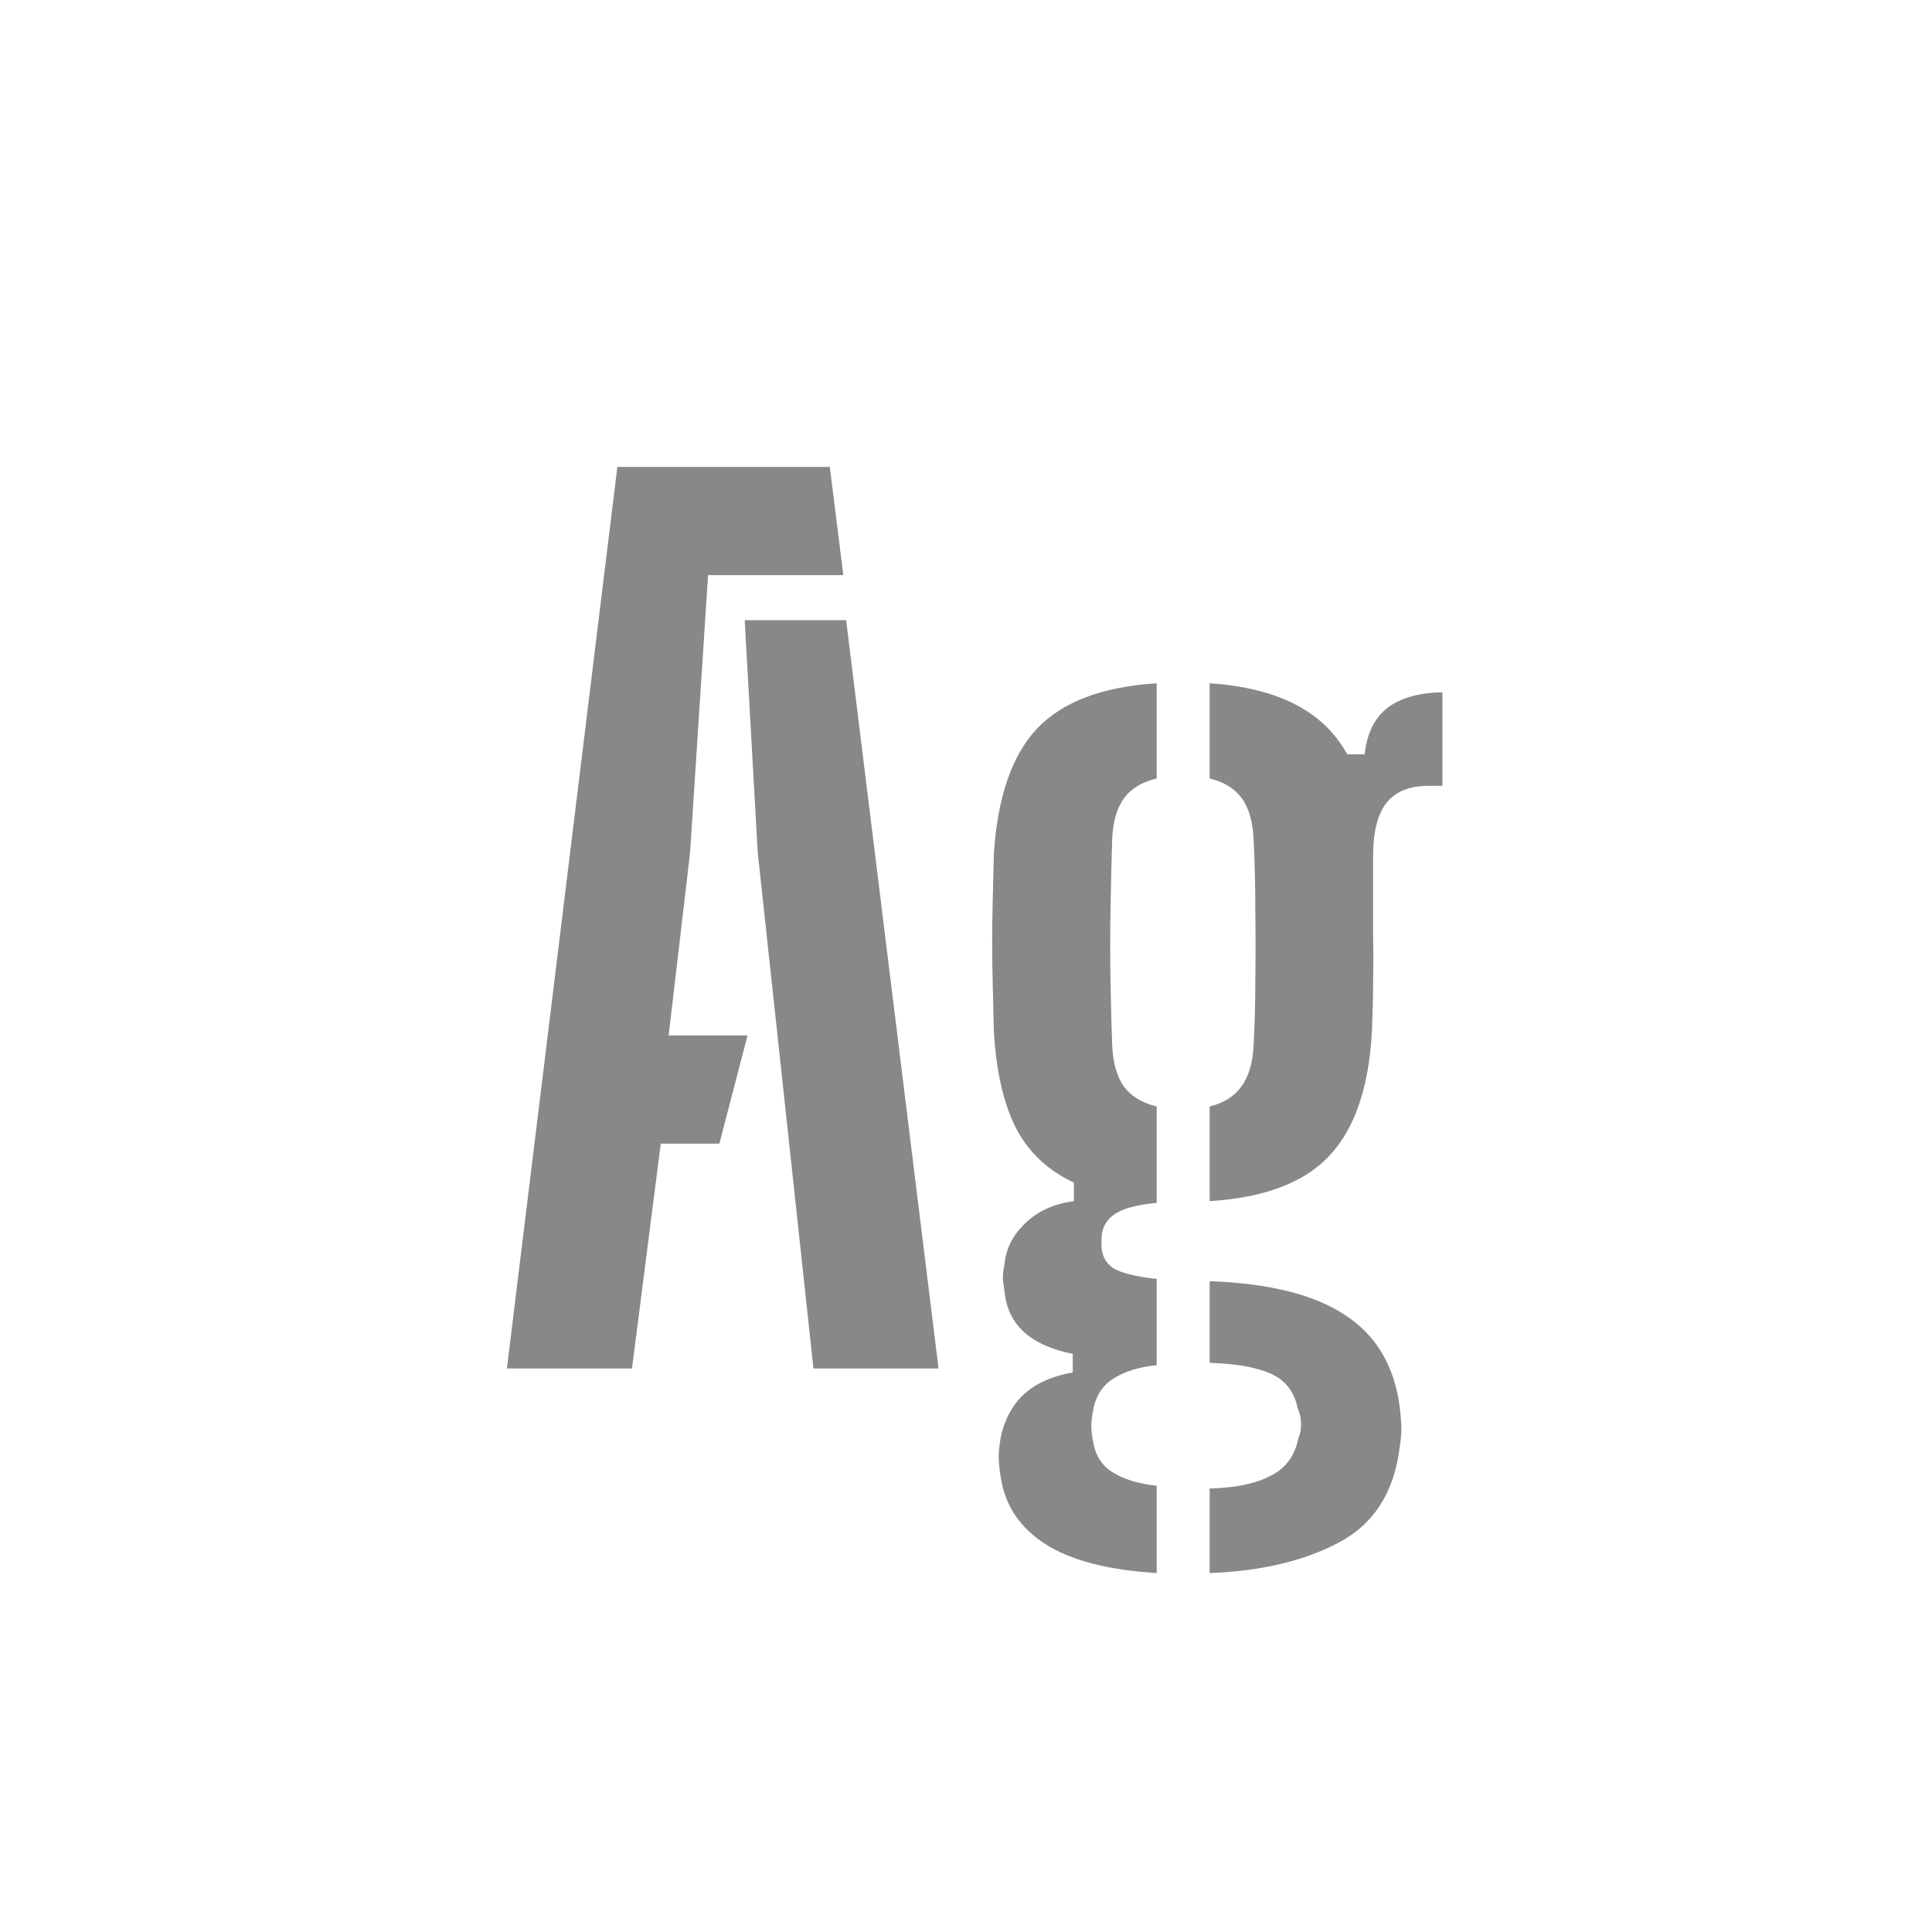 <svg width="24" height="24" viewBox="0 0 24 24" fill="none" xmlns="http://www.w3.org/2000/svg">
<path d="M6.297 17L7.669 5.8H10.308L10.476 7.144H8.796L8.572 10.595L8.306 12.863H9.286L8.936 14.207H8.208L7.851 17H6.297ZM10.105 17L9.412 10.581L9.251 7.704H10.511L11.659 17H10.105ZM14.369 19.541C13.767 19.504 13.307 19.385 12.99 19.184C12.677 18.983 12.493 18.715 12.437 18.379C12.423 18.309 12.414 18.239 12.409 18.169C12.404 18.099 12.406 18.029 12.416 17.959C12.444 17.721 12.53 17.523 12.675 17.364C12.824 17.205 13.041 17.1 13.326 17.049V16.818C12.803 16.715 12.521 16.459 12.479 16.048C12.465 15.964 12.458 15.903 12.458 15.866C12.458 15.829 12.465 15.773 12.479 15.698C12.498 15.507 12.584 15.339 12.738 15.194C12.892 15.045 13.092 14.954 13.34 14.921V14.69C13.018 14.541 12.777 14.314 12.619 14.011C12.465 13.703 12.374 13.302 12.346 12.807C12.341 12.588 12.336 12.392 12.332 12.219C12.327 12.042 12.325 11.871 12.325 11.708C12.325 11.54 12.327 11.367 12.332 11.19C12.336 11.013 12.341 10.817 12.346 10.602C12.393 9.897 12.572 9.379 12.885 9.048C13.202 8.717 13.697 8.53 14.369 8.488V9.671C14.187 9.713 14.052 9.795 13.963 9.916C13.874 10.037 13.825 10.208 13.816 10.427C13.806 10.721 13.8 11.015 13.795 11.309C13.79 11.603 13.79 11.892 13.795 12.177C13.8 12.457 13.806 12.725 13.816 12.982C13.825 13.201 13.874 13.374 13.963 13.5C14.056 13.621 14.191 13.703 14.369 13.745V14.942C14.121 14.965 13.944 15.014 13.837 15.089C13.734 15.164 13.683 15.266 13.683 15.397C13.683 15.406 13.683 15.416 13.683 15.425C13.683 15.434 13.683 15.446 13.683 15.46C13.683 15.591 13.732 15.689 13.83 15.754C13.932 15.815 14.112 15.859 14.369 15.887V16.958C14.149 16.981 13.97 17.037 13.83 17.126C13.69 17.215 13.606 17.35 13.578 17.532C13.564 17.593 13.557 17.653 13.557 17.714C13.557 17.775 13.564 17.838 13.578 17.903C13.606 18.08 13.69 18.211 13.83 18.295C13.97 18.379 14.149 18.433 14.369 18.456V19.541ZM15.027 19.541V18.491C15.354 18.482 15.608 18.428 15.79 18.33C15.972 18.237 16.084 18.085 16.126 17.875C16.154 17.81 16.166 17.744 16.161 17.679C16.161 17.618 16.147 17.555 16.119 17.49C16.077 17.285 15.965 17.142 15.783 17.063C15.605 16.984 15.354 16.939 15.027 16.93V15.915C15.769 15.943 16.329 16.083 16.707 16.335C17.09 16.582 17.316 16.958 17.386 17.462C17.395 17.527 17.402 17.604 17.407 17.693C17.412 17.782 17.404 17.88 17.386 17.987C17.316 18.542 17.064 18.934 16.63 19.163C16.196 19.392 15.662 19.518 15.027 19.541ZM15.027 14.921V13.745C15.2 13.703 15.33 13.621 15.419 13.5C15.512 13.374 15.563 13.201 15.573 12.982C15.587 12.725 15.594 12.457 15.594 12.177C15.598 11.892 15.598 11.603 15.594 11.309C15.594 11.015 15.587 10.721 15.573 10.427C15.563 10.208 15.514 10.037 15.426 9.916C15.337 9.795 15.204 9.713 15.027 9.671V8.488C15.876 8.544 16.445 8.838 16.735 9.37H16.952C16.98 9.113 17.073 8.922 17.232 8.796C17.395 8.67 17.624 8.605 17.918 8.6V9.762H17.743C17.509 9.762 17.337 9.832 17.225 9.972C17.113 10.112 17.057 10.334 17.057 10.637V11.015C17.057 11.244 17.057 11.451 17.057 11.638C17.061 11.82 17.061 12.004 17.057 12.191C17.057 12.373 17.052 12.578 17.043 12.807C17.006 13.507 16.828 14.025 16.511 14.361C16.198 14.692 15.704 14.879 15.027 14.921Z" fill="#888888"/>
</svg>
